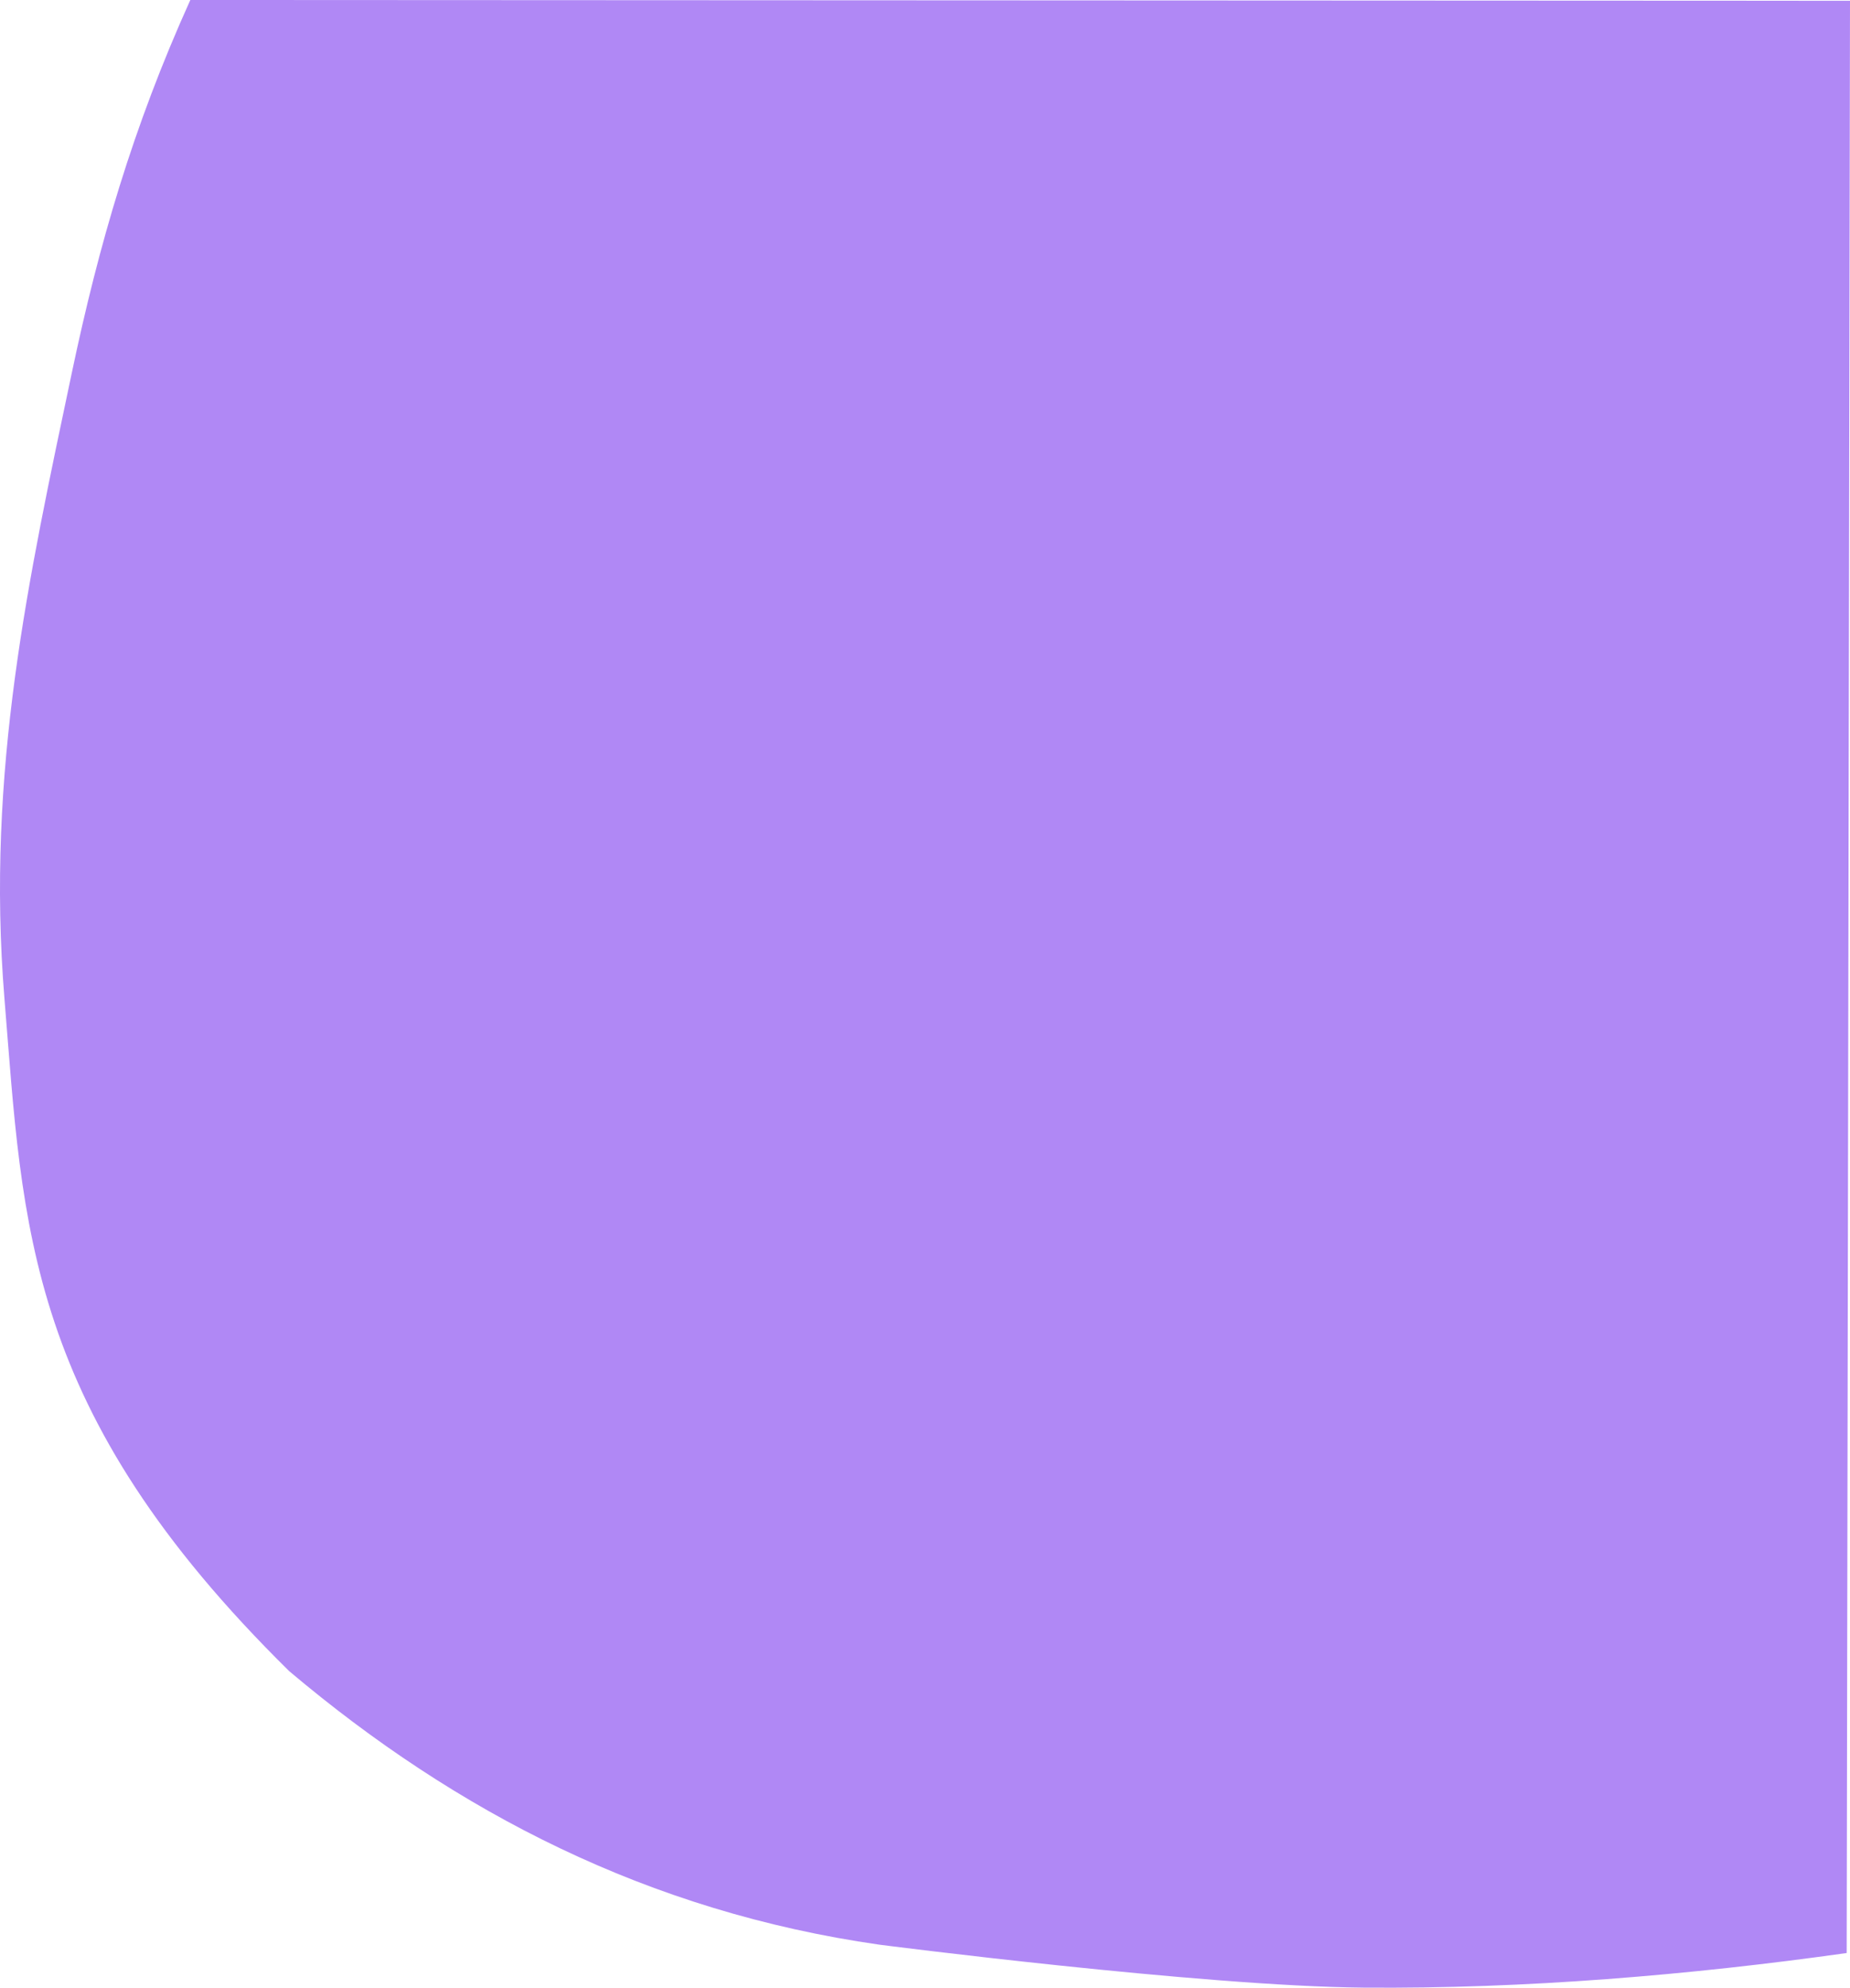 <?xml version="1.0" encoding="UTF-8" standalone="no"?>
<!-- Created with Inkscape (http://www.inkscape.org/) -->

<svg
   width="77.412mm"
   height="83.129mm"
   viewBox="0 0 77.412 83.129"
   version="1.1"
   id="svg5"
   xml:space="preserve"
   inkscape:version="1.2.2 (732a01da63, 2022-12-09)"
   sodipodi:docname="circle.svg"
   xmlns:inkscape="http://www.inkscape.org/namespaces/inkscape"
   xmlns:sodipodi="http://sodipodi.sourceforge.net/DTD/sodipodi-0.dtd"
   xmlns="http://www.w3.org/2000/svg"
   xmlns:svg="http://www.w3.org/2000/svg"><sodipodi:namedview
     id="namedview7"
     pagecolor="#ffffff"
     bordercolor="#000000"
     borderopacity="0.25"
     inkscape:showpageshadow="2"
     inkscape:pageopacity="0.0"
     inkscape:pagecheckerboard="0"
     inkscape:deskcolor="#d1d1d1"
     inkscape:document-units="mm"
     showgrid="false"
     inkscape:zoom="6.7277216"
     inkscape:cx="25.194265"
     inkscape:cy="54.104498"
     inkscape:window-width="2560"
     inkscape:window-height="1494"
     inkscape:window-x="573"
     inkscape:window-y="2149"
     inkscape:window-maximized="1"
     inkscape:current-layer="layer1" /><defs
     id="defs2" /><g
     inkscape:label="Layer 1"
     inkscape:groupmode="layer"
     id="layer1"
     transform="translate(-68.778,-67.904)"><path
       style="fill:#8446f0;stroke-width:0.488;paint-order:stroke fill markers"
       d="m 87.43,57.953 29.608,3.869"
       id="path248" /><path
       id="path358"
       style="fill:#b088f5;fill-opacity:1;stroke-width:0.488;paint-order:stroke fill markers"
       d="M 76.742 67.904 C 74.331 73.233 72.91 78.147 71.787 83.477 C 69.976 92.072 68.186 100.149 68.965 109.677 C 69.744 119.206 69.81 126.892 80.88 137.794 C 87.877 143.696 95.906 147.848 105.569 149.232 C 105.569 149.232 119.053 150.971 125.834 151.029 C 132.59 151.086 139.495 150.504 146.051 149.582 L 146.19 67.937 L 76.742 67.904 z " /></g></svg>
